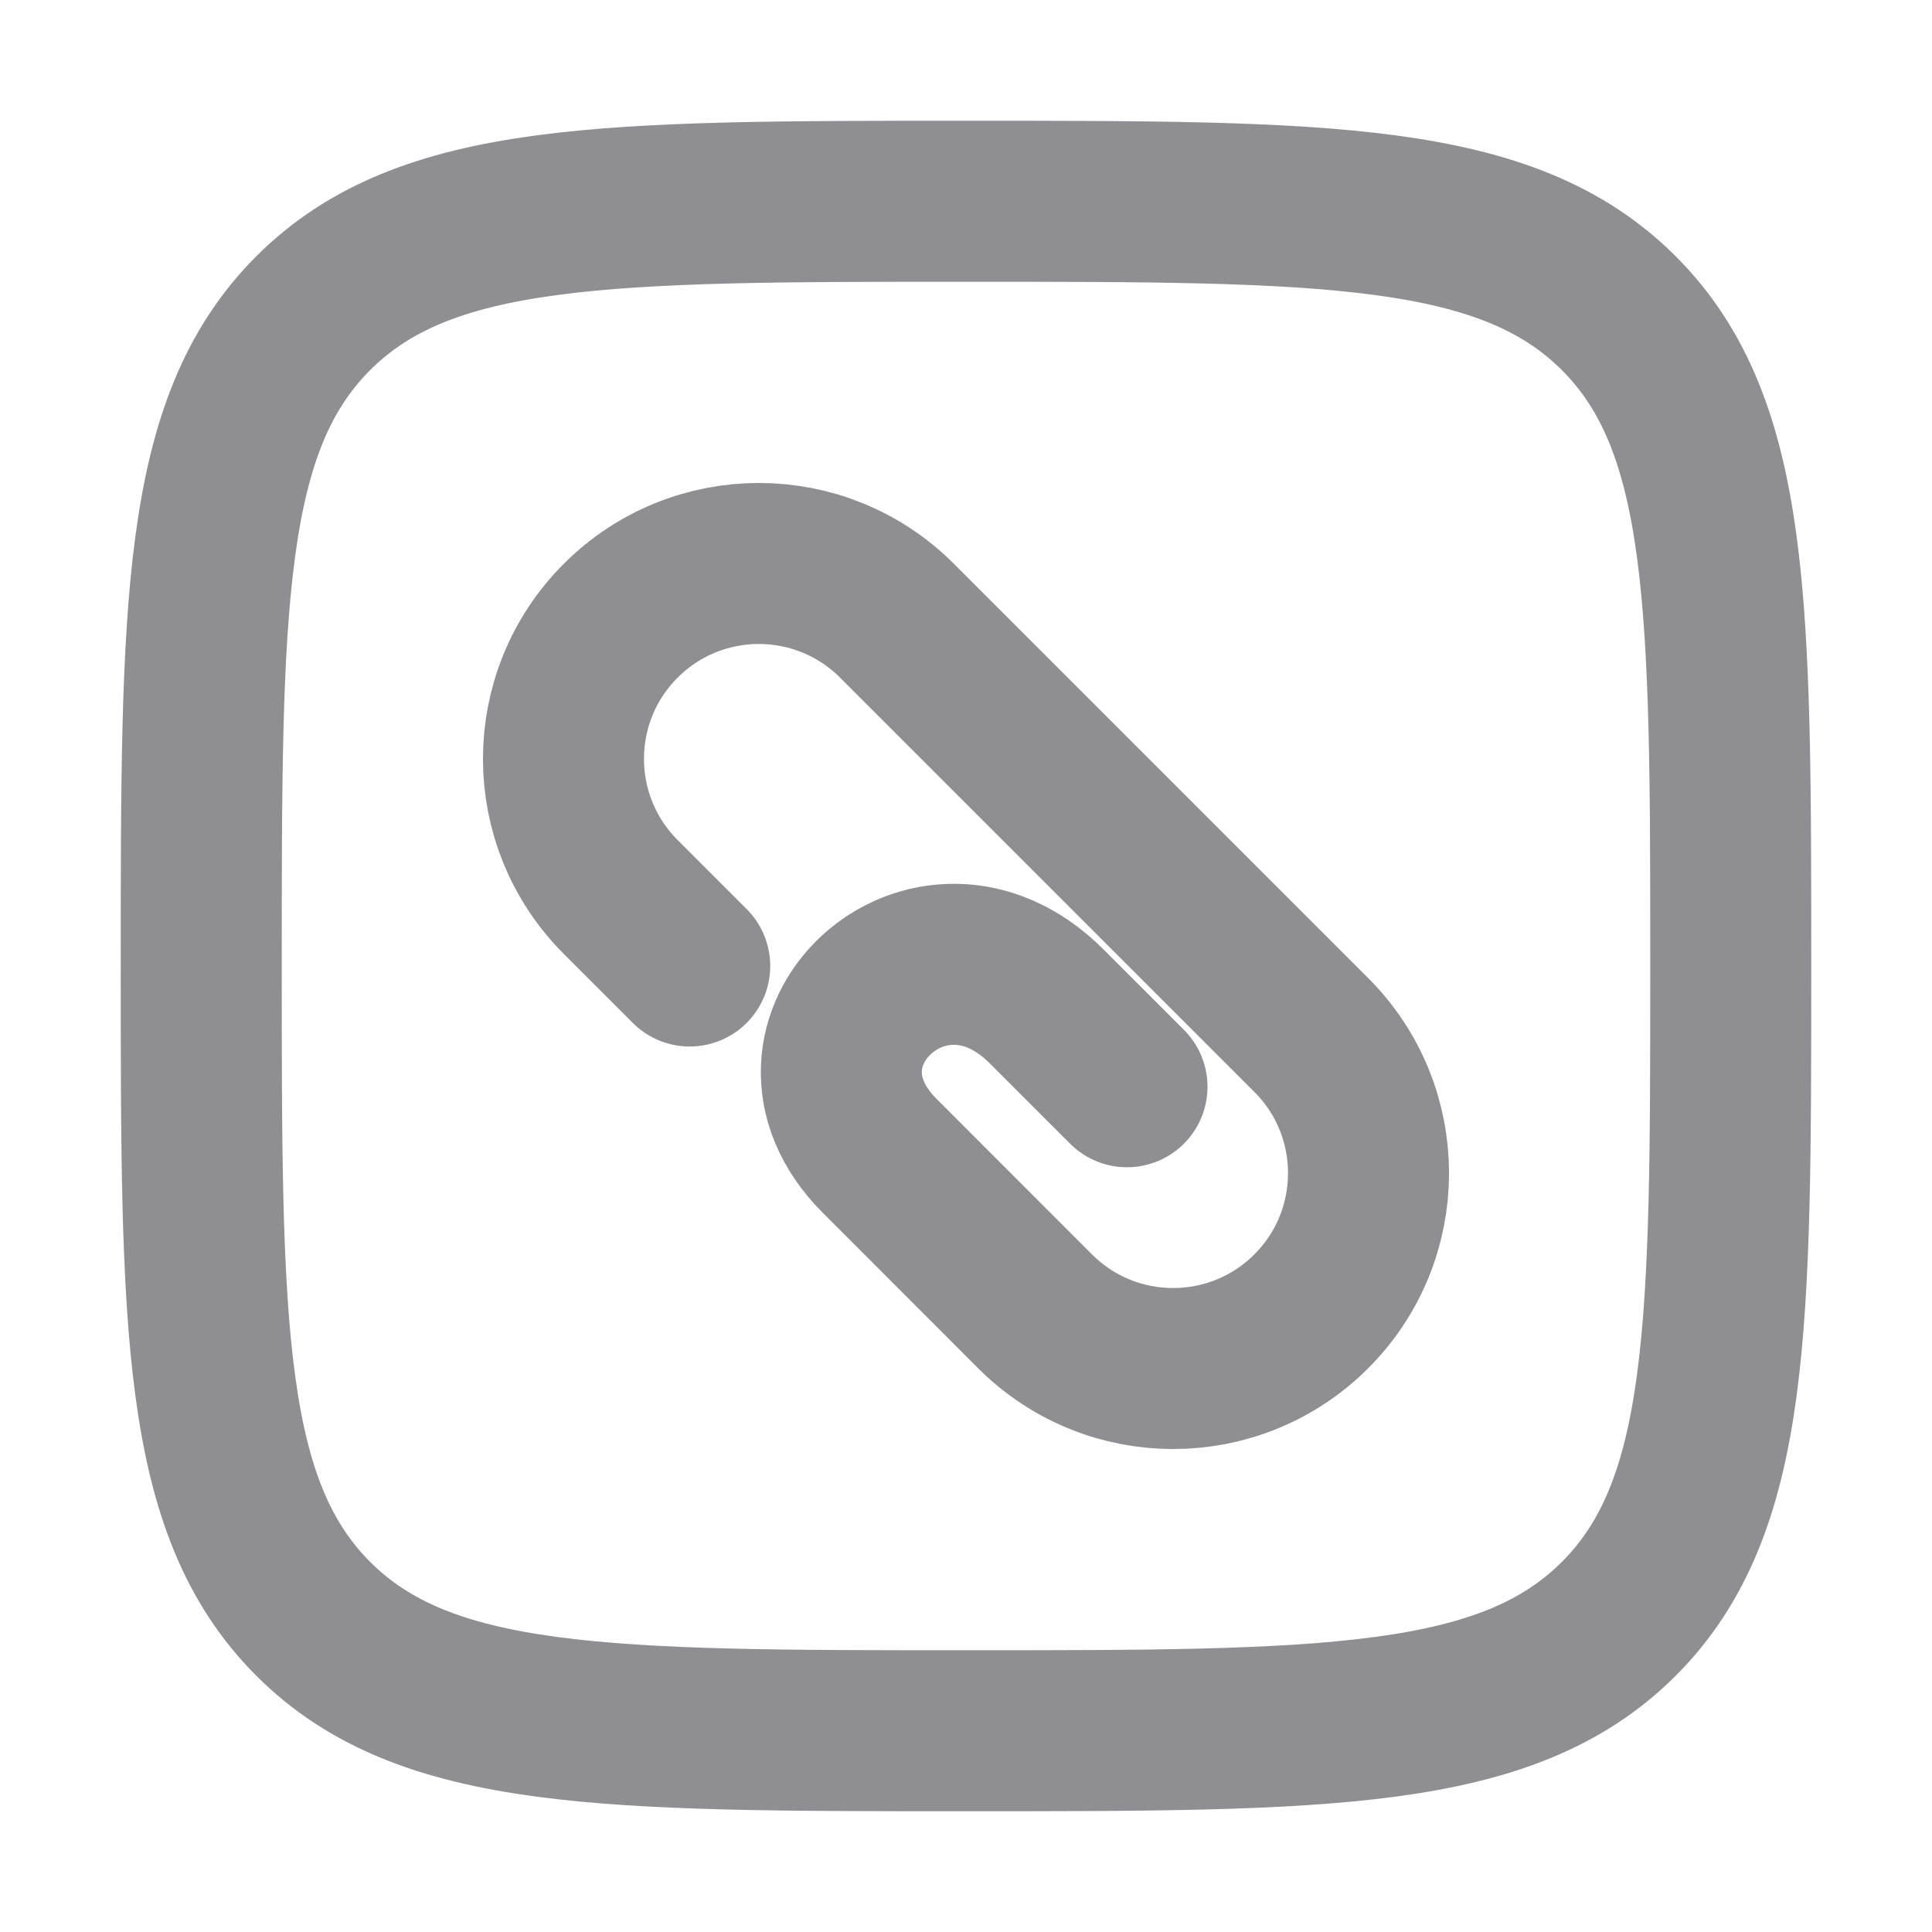 <svg width="18" height="18" viewBox="0 0 18 18" fill="none" xmlns="http://www.w3.org/2000/svg">
<path d="M1.875 9C1.875 5.641 1.875 3.962 2.918 2.918C3.962 1.875 5.641 1.875 9 1.875C12.359 1.875 14.038 1.875 15.082 2.918C16.125 3.962 16.125 5.641 16.125 9C16.125 12.359 16.125 14.038 15.082 15.082C14.038 16.125 12.359 16.125 9 16.125C5.641 16.125 3.962 16.125 2.918 15.082C1.875 14.038 1.875 12.359 1.875 9Z" stroke="#8E8E93" stroke-width="1.5"/>
<path d="M6.426 9L5.783 8.357C5.072 7.646 5.072 6.494 5.783 5.783C6.494 5.072 7.646 5.072 8.357 5.783L12.217 9.643C12.928 10.354 12.928 11.506 12.217 12.217C11.506 12.928 10.354 12.928 9.643 12.217L8.196 10.769C7.138 9.711 8.66 8.285 9.75 9.375L10.5 10.125" stroke="#8E8E93" stroke-width="1.5" stroke-linecap="round" stroke-linejoin="round"/>
</svg>
